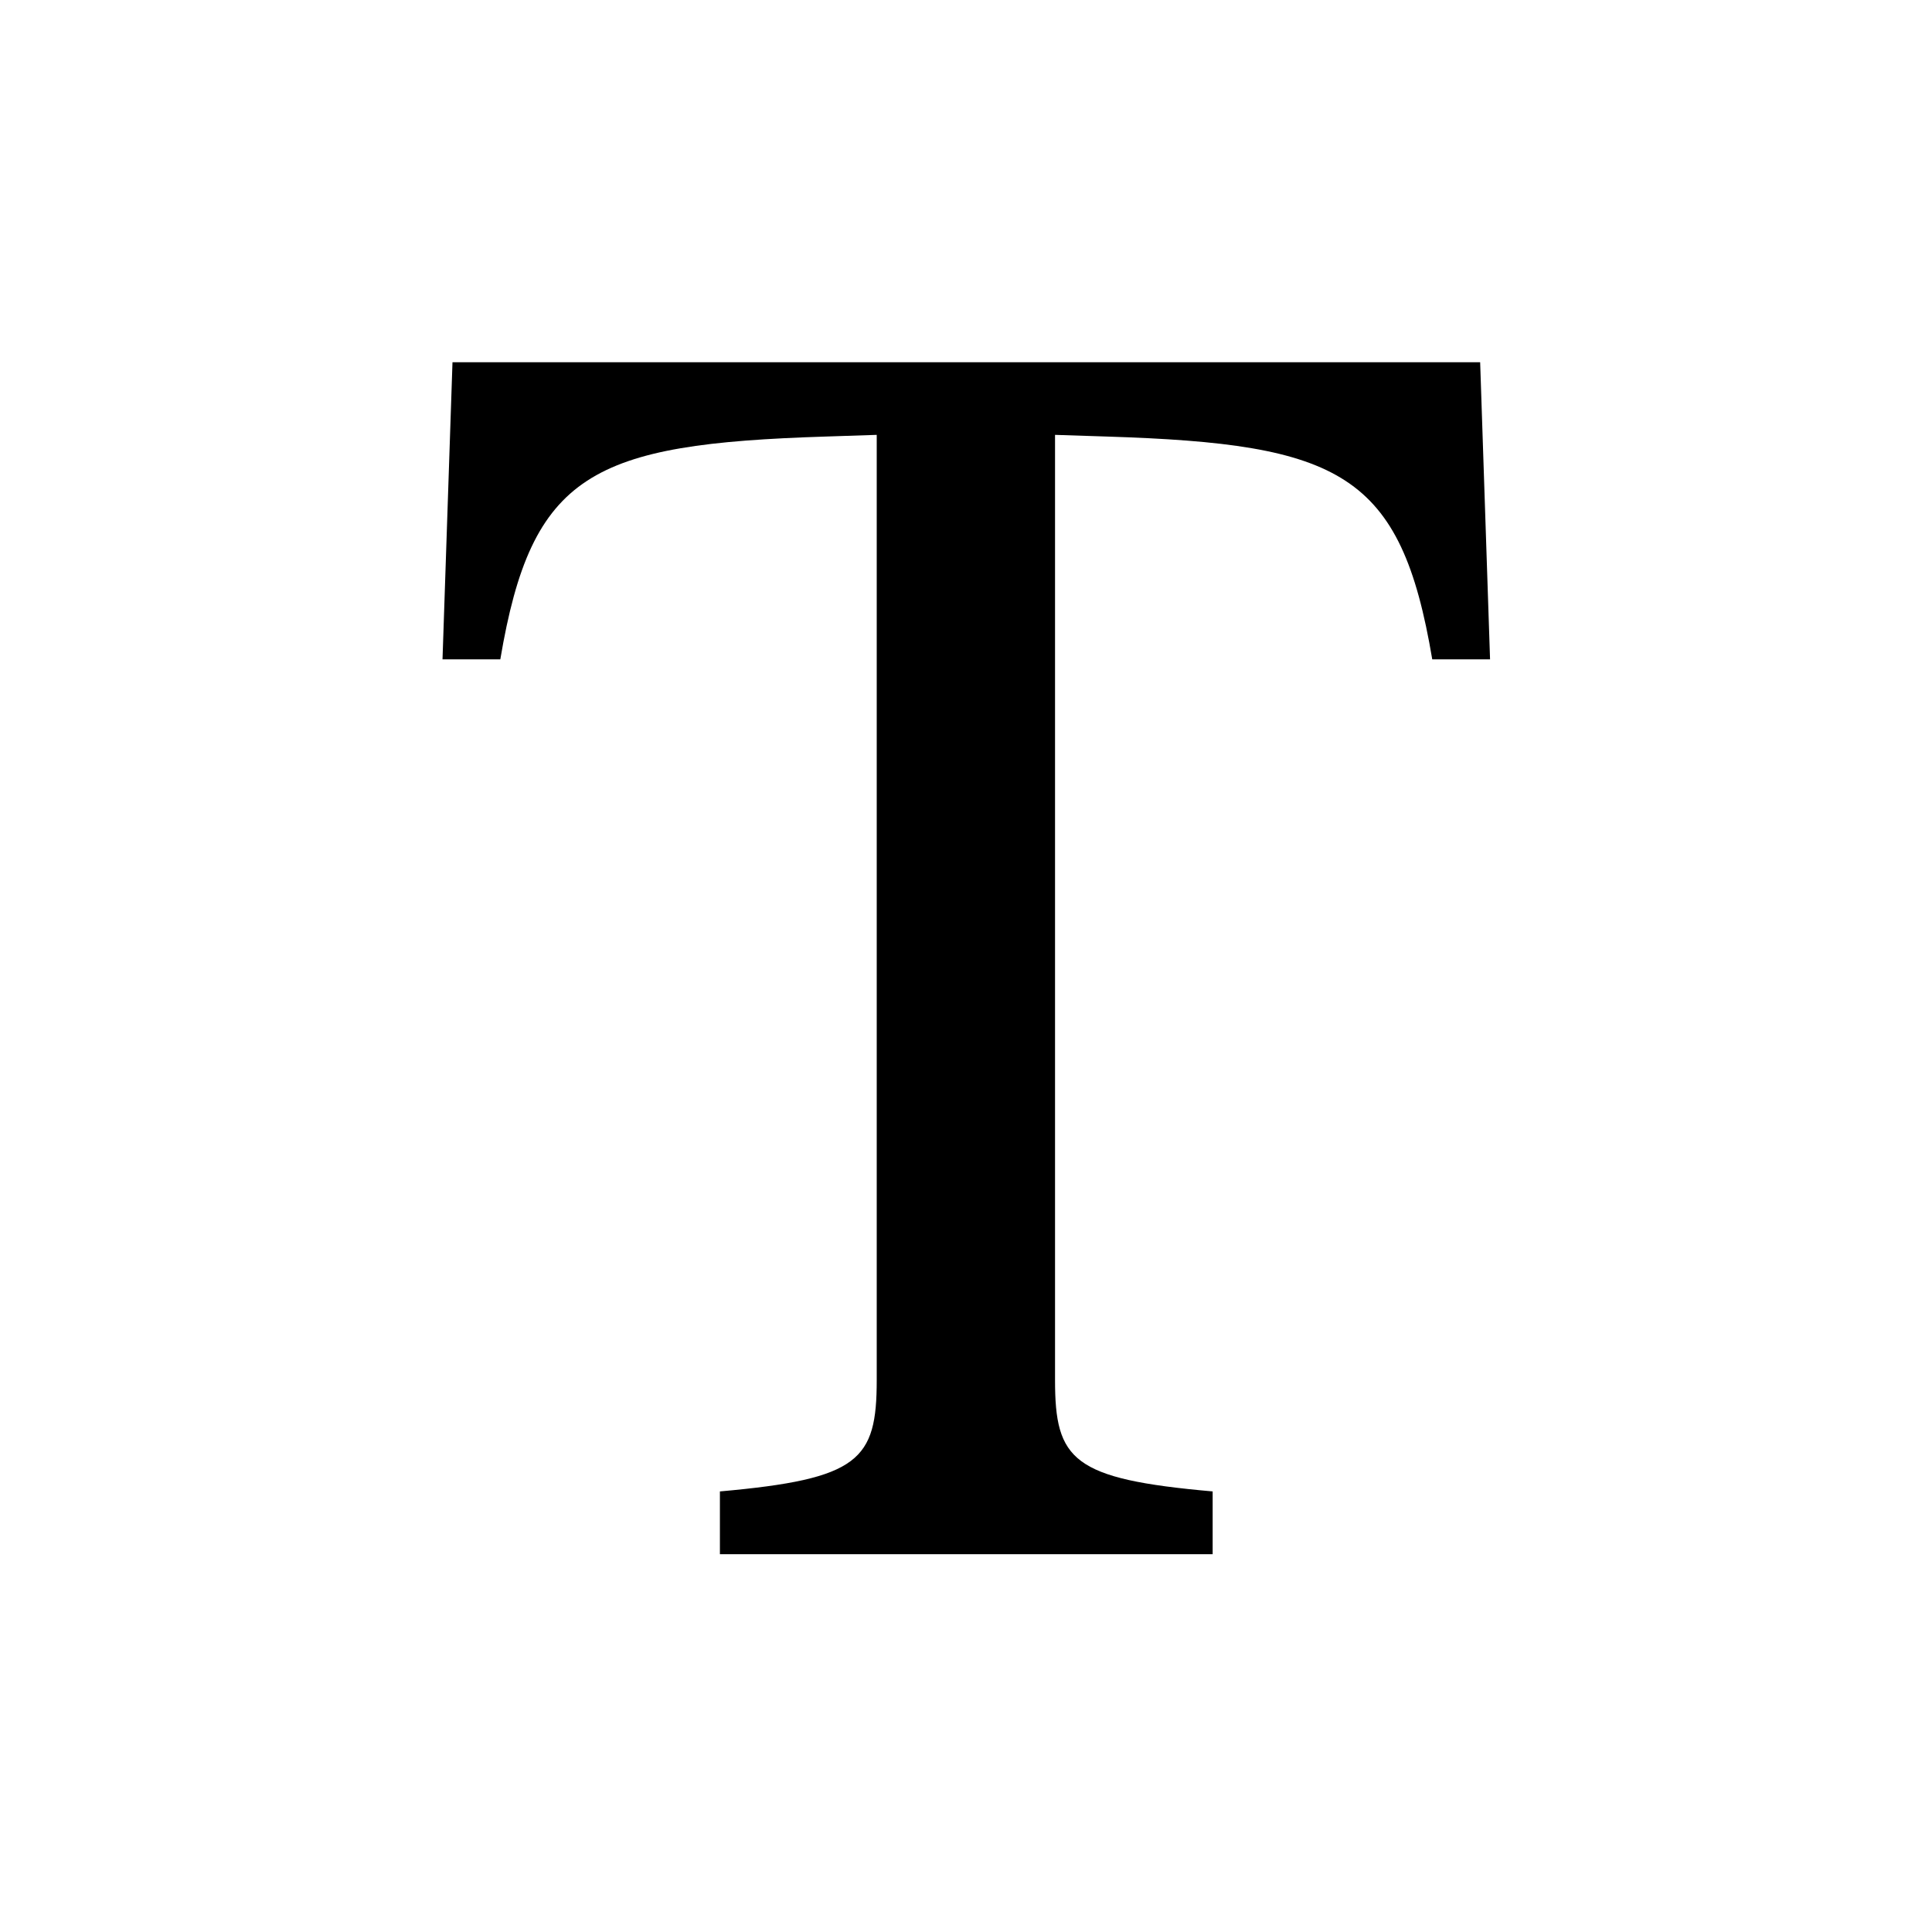 <svg width="24" height="24" viewBox="0 0 24 24" fill="none" xmlns="http://www.w3.org/2000/svg">
<path d="M18.387 4.5H5.621L5.497 8.191H6.215C6.605 5.874 7.353 5.515 10.255 5.423L10.891 5.402V17.143C10.891 18.138 10.676 18.373 8.943 18.527V19.307H15.064V18.527C13.321 18.373 13.106 18.138 13.106 17.143V5.402L13.752 5.423C16.654 5.515 17.402 5.874 17.792 8.191H18.51L18.387 4.5Z" fill="black"/>
</svg>
